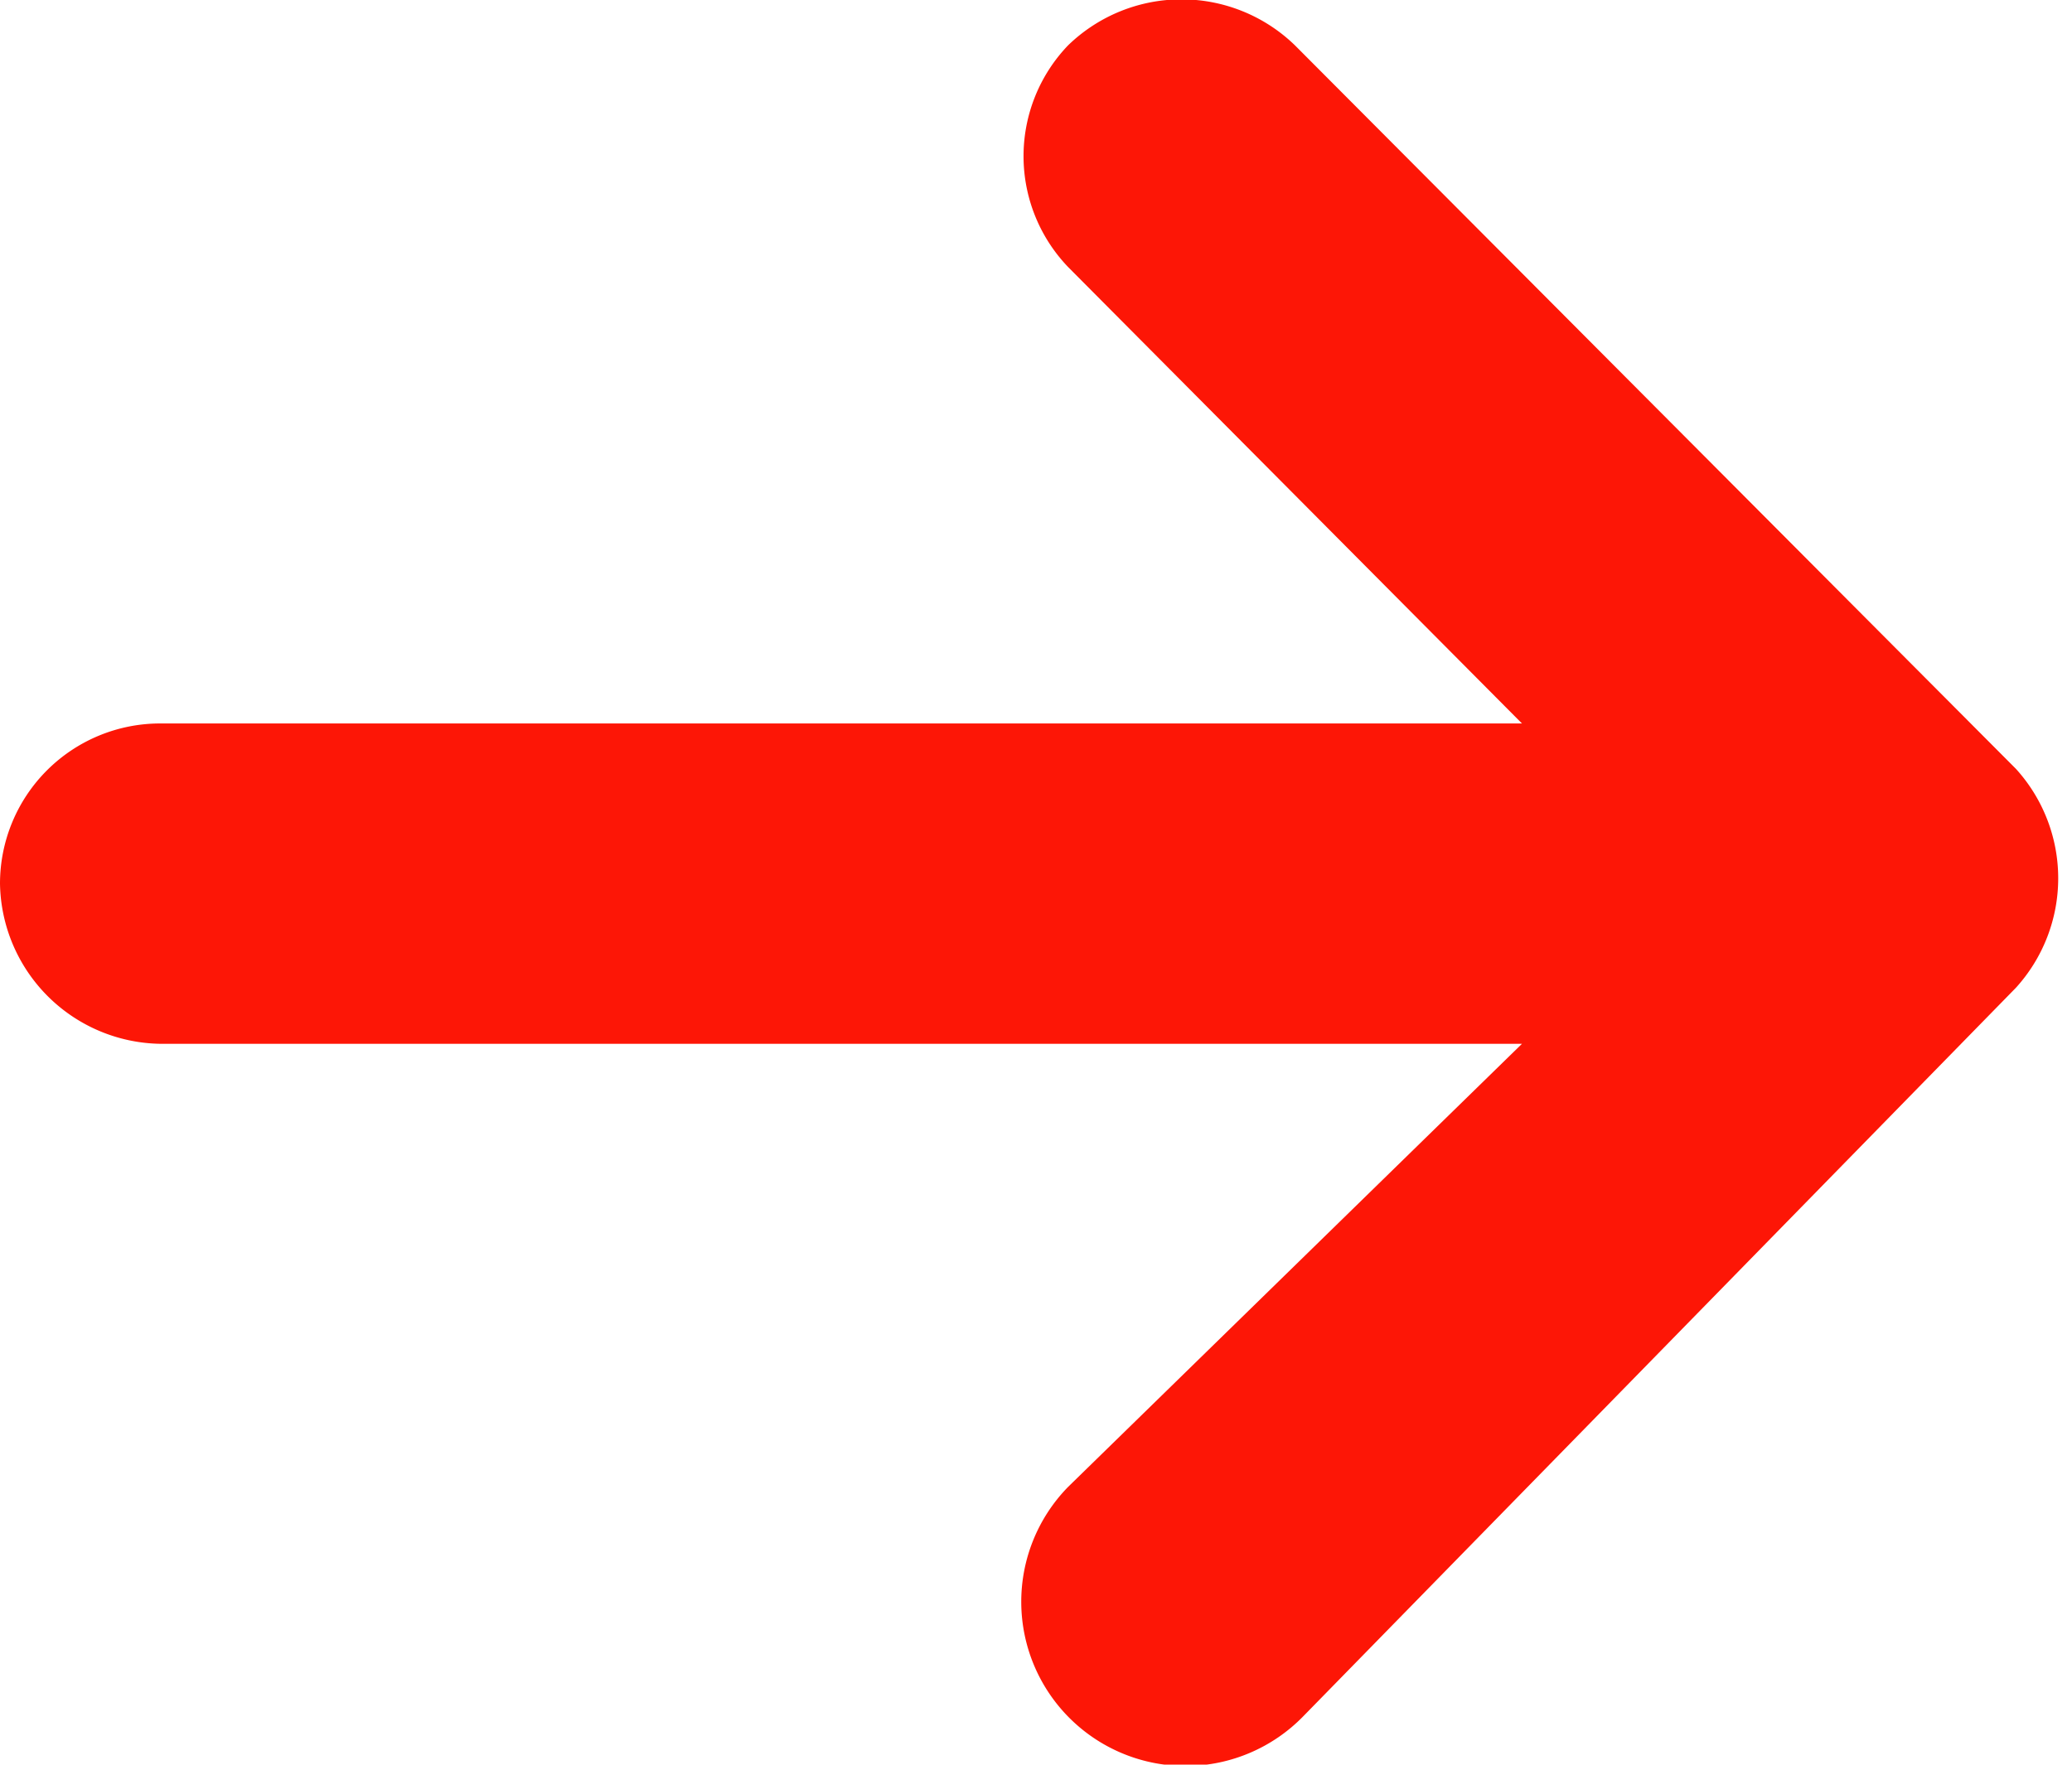 <svg xmlns="http://www.w3.org/2000/svg" viewBox="0 0 7.76 6.61" id="svg-1"><defs id="defs-2"/><title id="title-3">R</title><g id="Sloy_2" data-name="Sloy 2"><g id="Layer_1" data-name="Layer 1"><path class="cls-1" d="M.6 3.91A.61.61.0 0 1 0 3.31a.6.6.0 0 1 .6-.6H5.7L4 1A.6.6.0 0 1 4 .17a.61.61.0 0 1 .85.0l2.7 2.71h0a.61.61.0 0 1 0 .82h0L4.88 6.43A.6.6.0 0 1 4 5.57L5.7 3.91z" fill="#fd1606" fill-opacity="1" id="path-6" type="solidColor"/></g></g></svg>